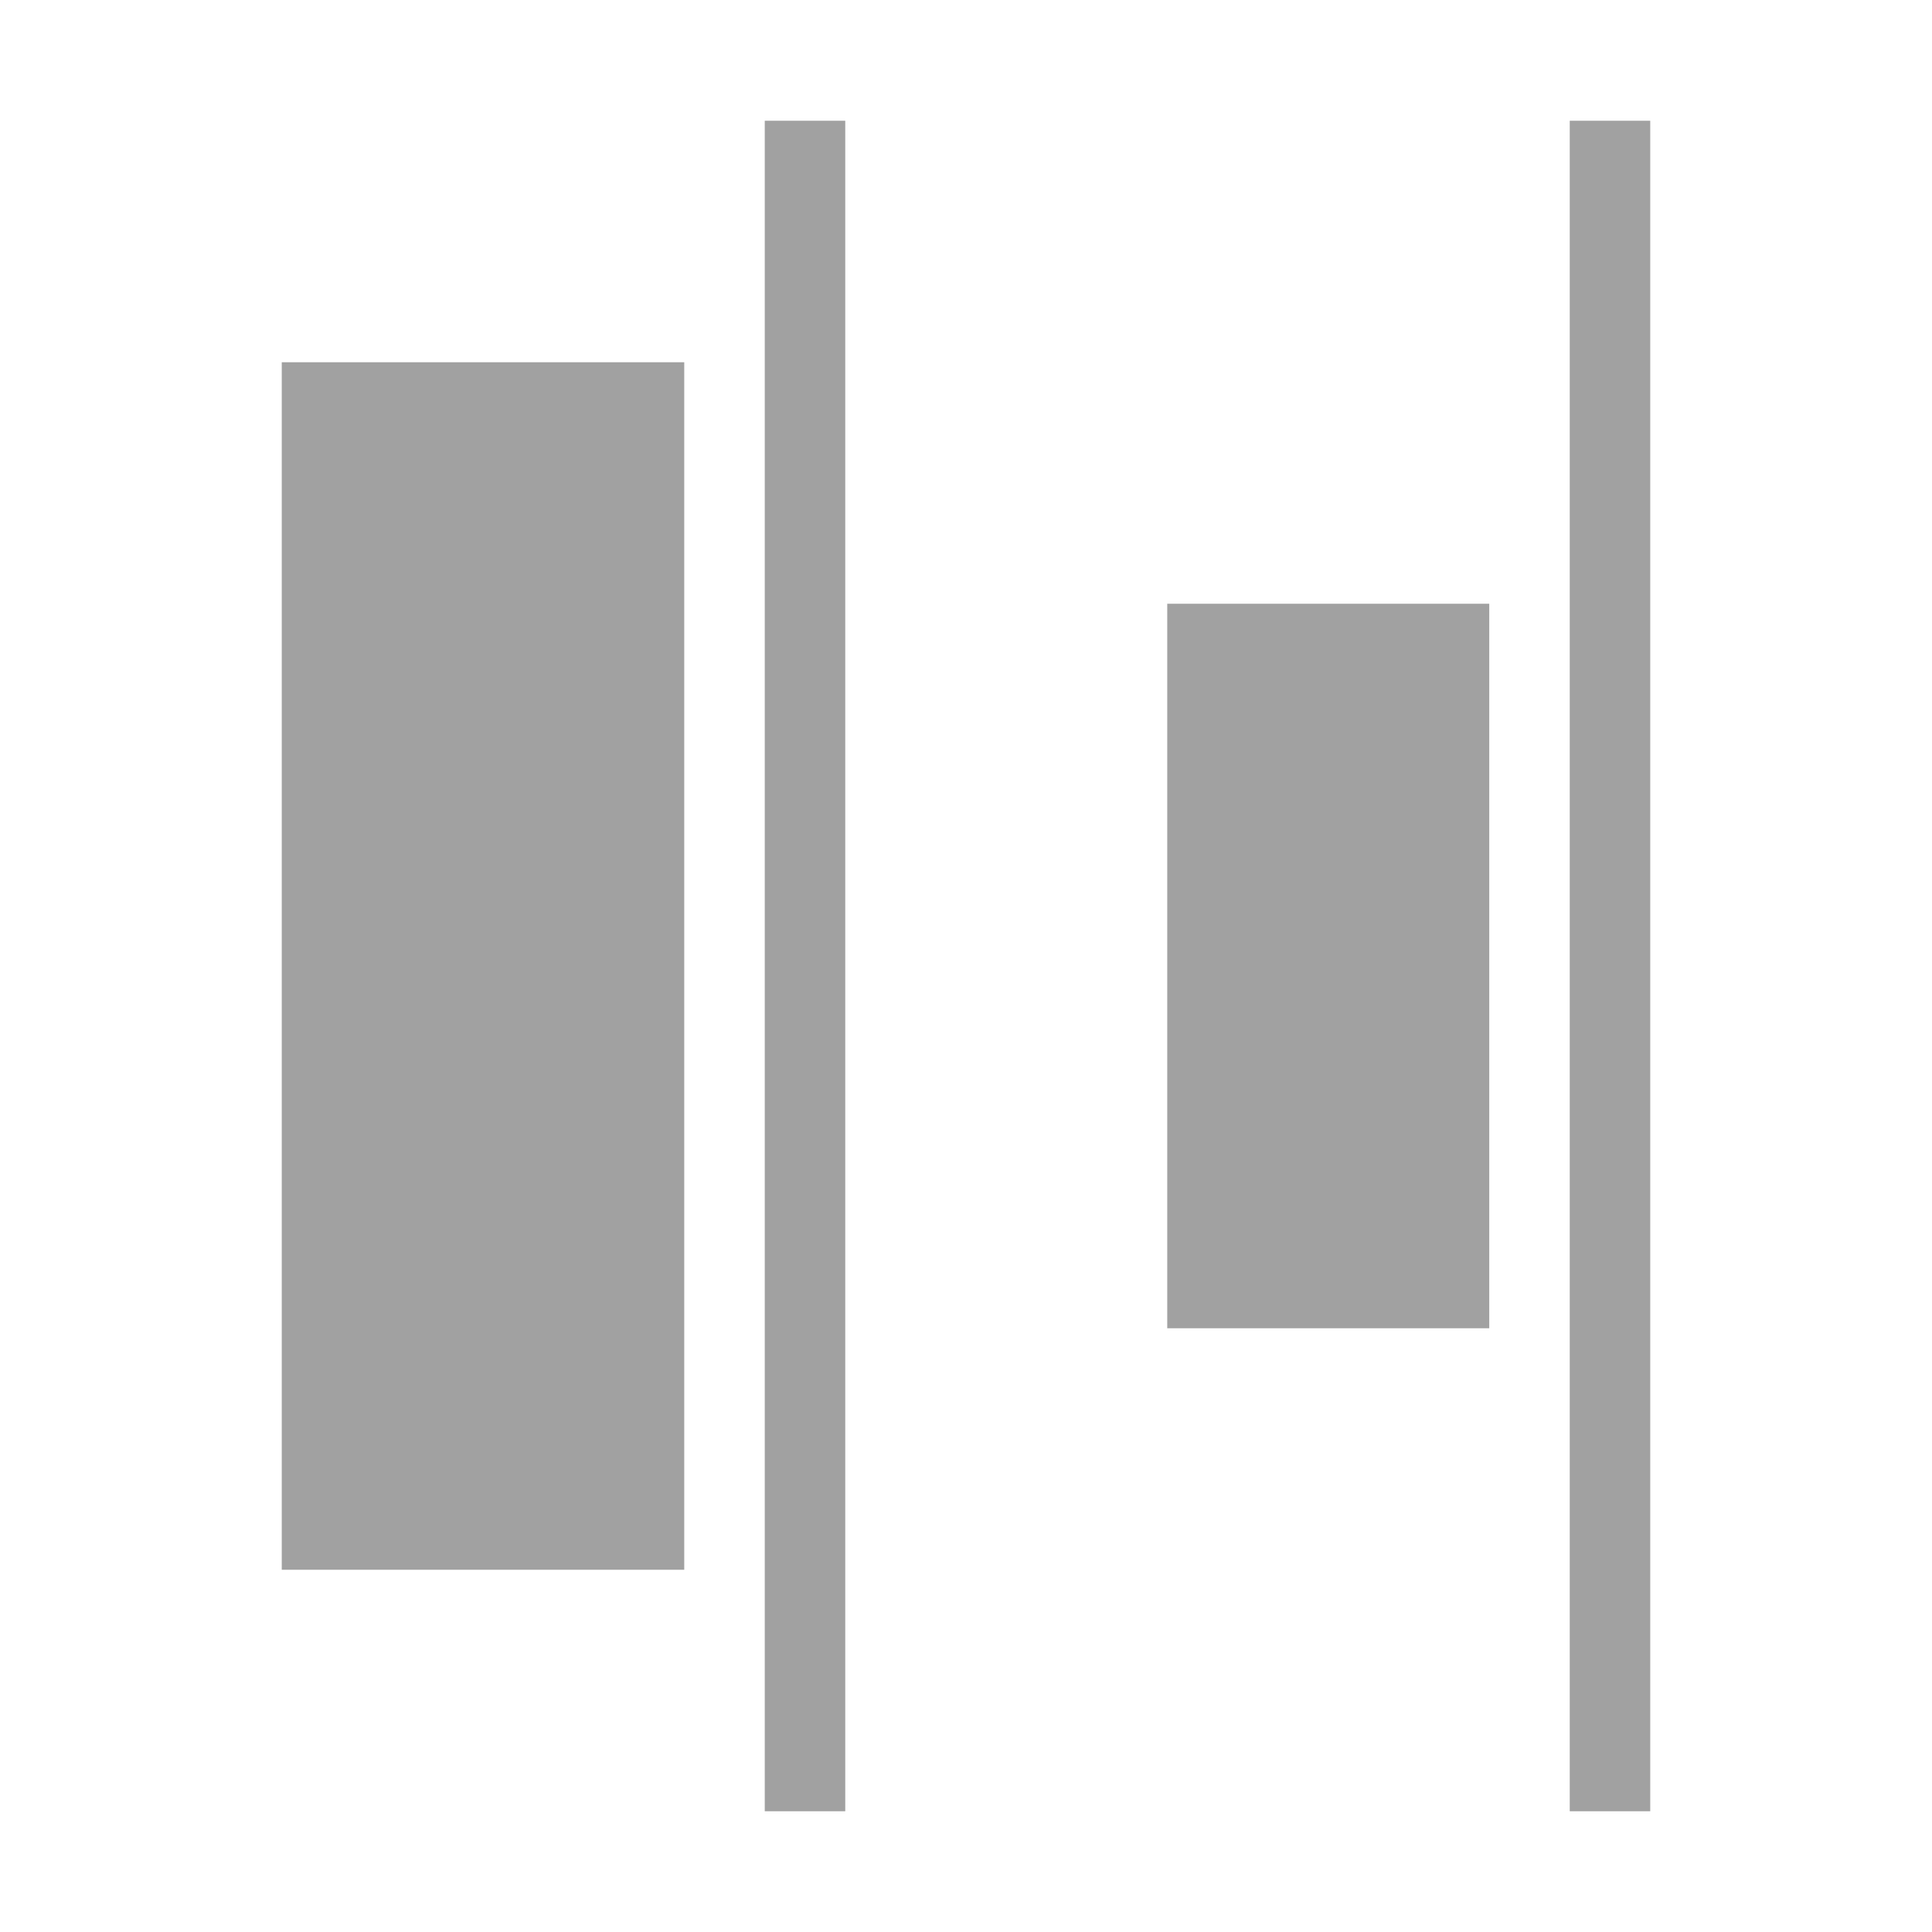 <svg id="distE" xmlns="http://www.w3.org/2000/svg" viewBox="0 0 48 48">
  <title>distE</title>
  <g>
    <rect x="24" y="20" width="18" height="8" transform="translate(9 57) rotate(-90)" style="fill: #a1a1a1"/>
    <rect x="-3" y="19" width="30" height="10" transform="translate(-12 36) rotate(-90)" style="fill: #a1a1a1"/>
    <rect x="19" y="3" width="2" height="42" style="fill: #a1a1a1"/>
    <rect x="39" y="3" width="2" height="42" style="fill: #a1a1a1"/>
  </g>
  <rect width="48" height="48" style="fill: none"/>
</svg>
